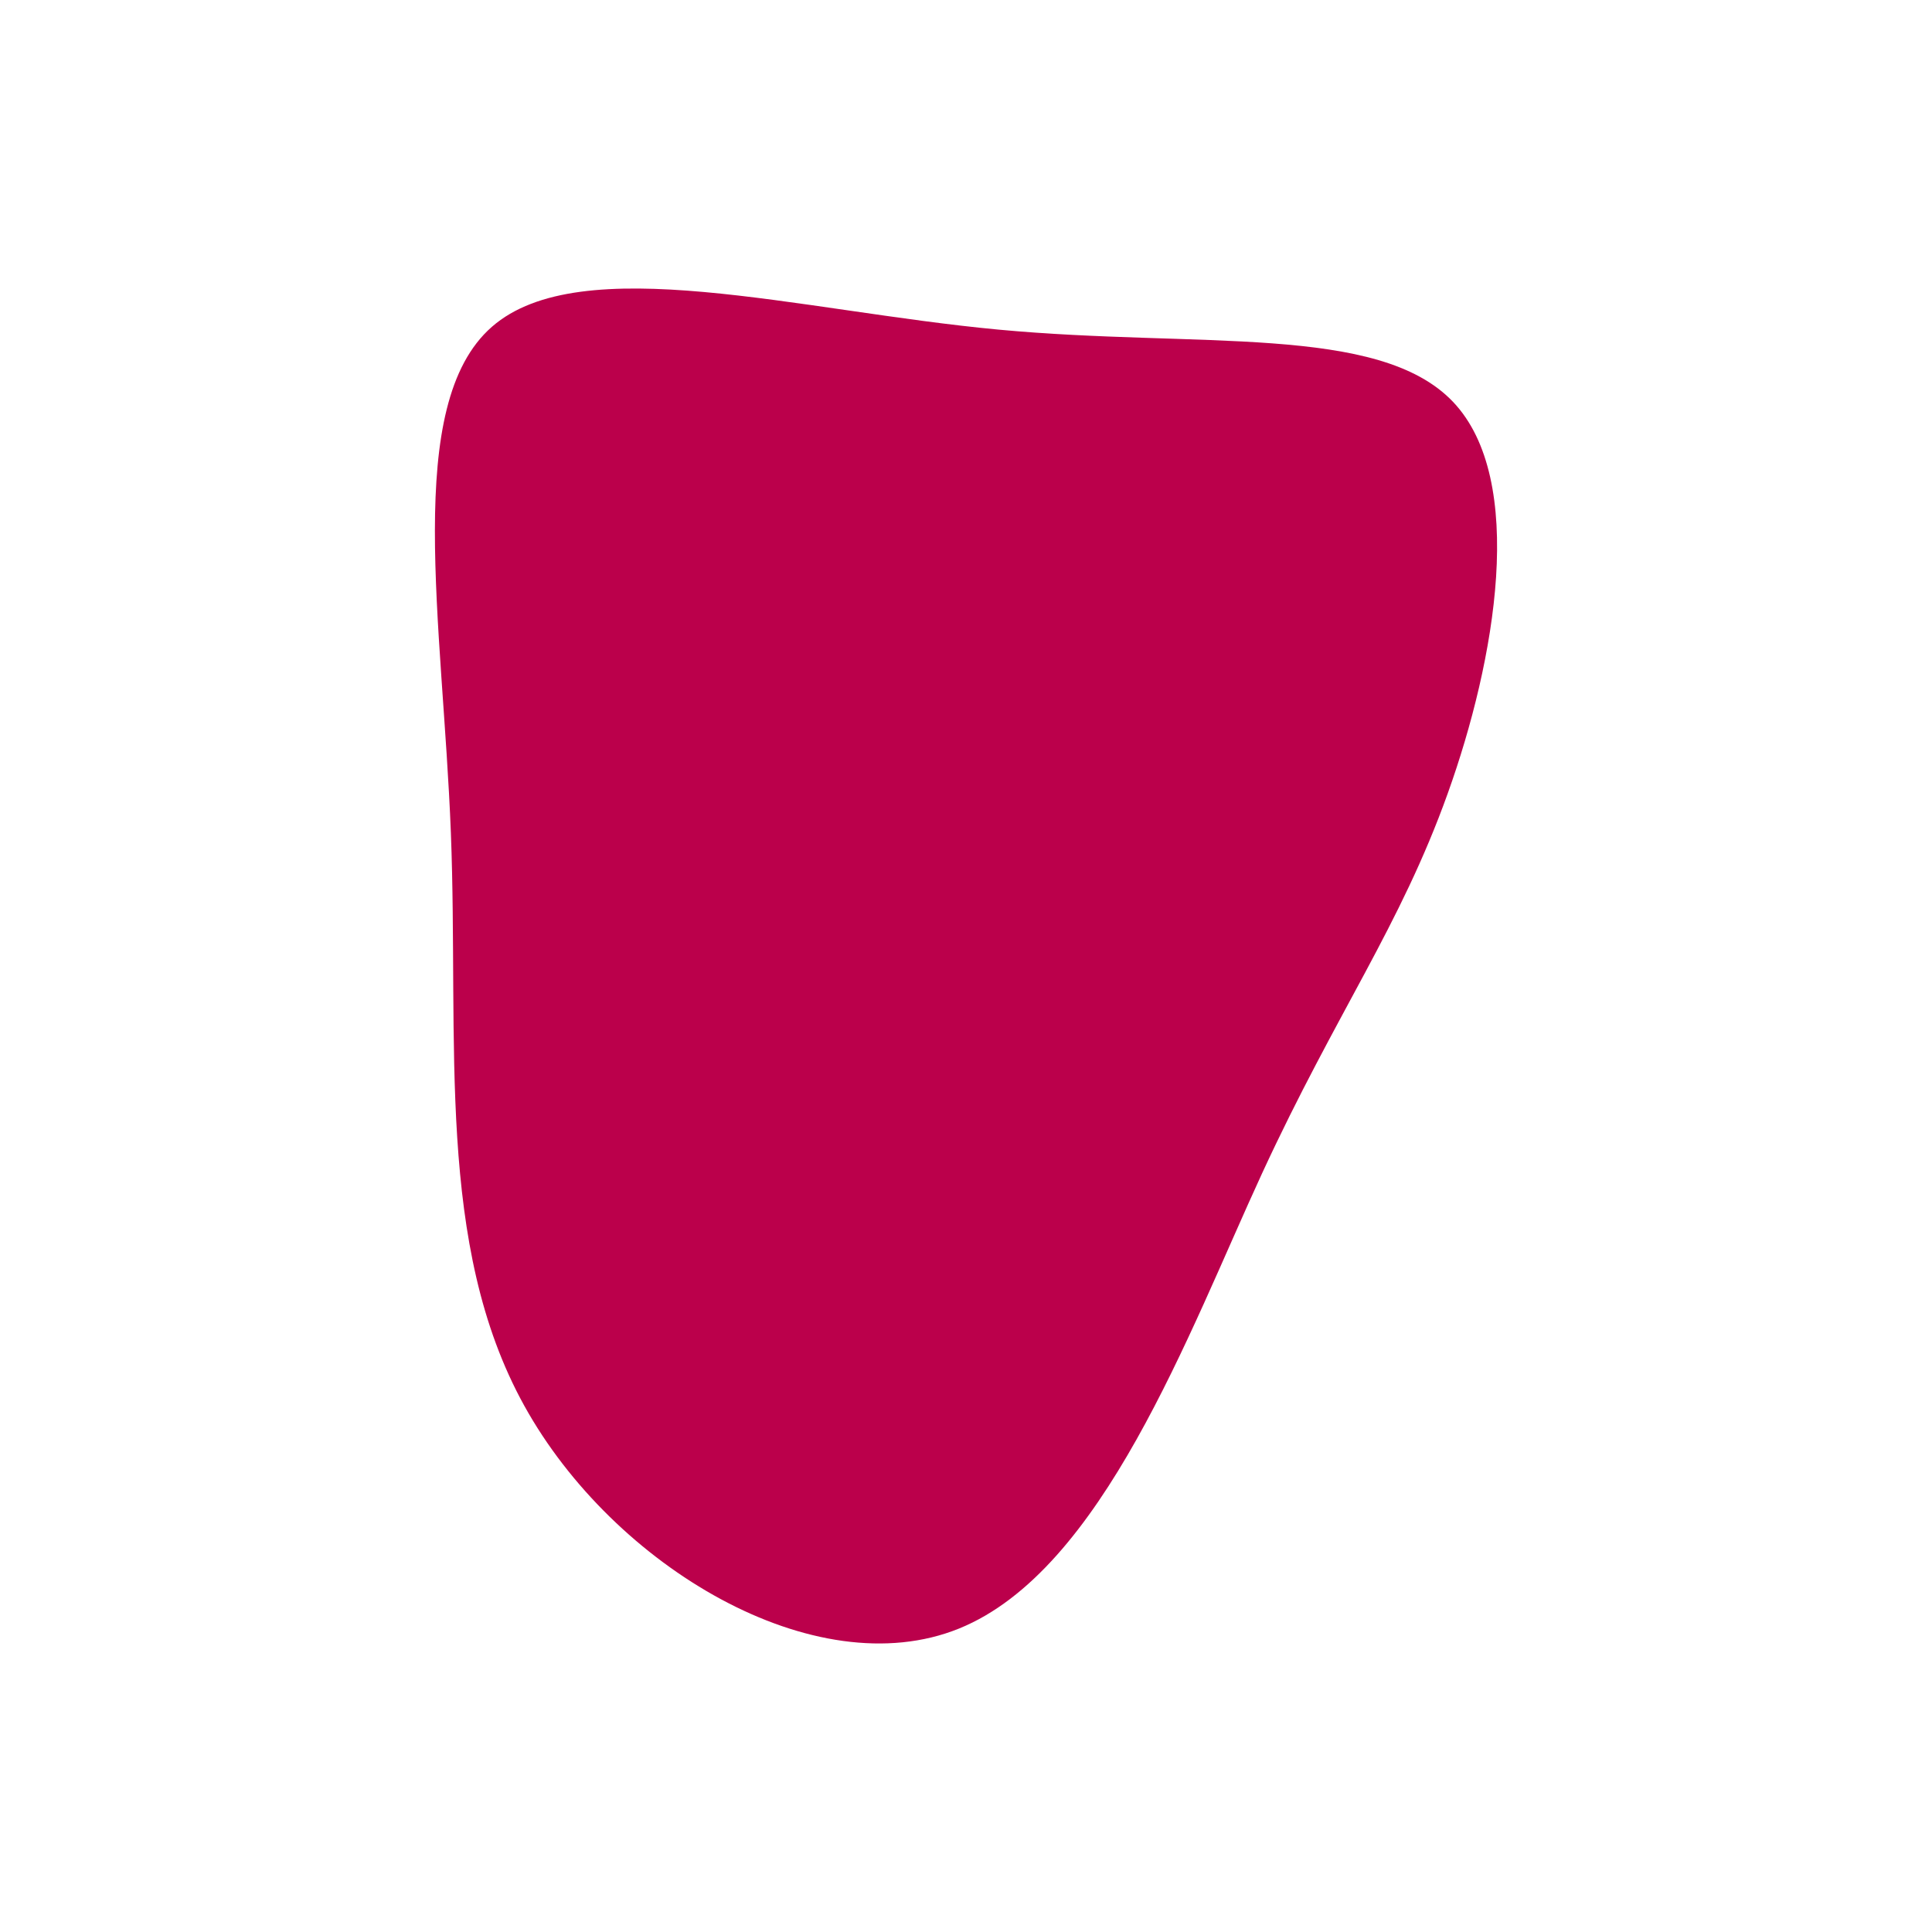<svg id="visual" viewBox="0 0 900 900" width="900" height="900" xmlns="http://www.w3.org/2000/svg" xmlns:xlink="http://www.w3.org/1999/xlink" version="1.1"><g transform="translate(473.833 391.749)"><path d="M203 -204.6C237.6 -168.3 222.8 -84.1 200.6 -22.2C178.4 39.8 148.9 79.6 114.2 154.6C79.6 229.6 39.8 339.8 -27.1 366.9C-94 394 -188.1 338.1 -229.6 263.1C-271.1 188.1 -260 94 -263.8 -3.8C-267.6 -101.6 -286.2 -203.2 -244.7 -239.5C-203.2 -275.8 -101.6 -246.9 -8.7 -238.2C84.1 -229.5 168.3 -241 203 -204.6" fill="#BB004B"></path></g></svg>